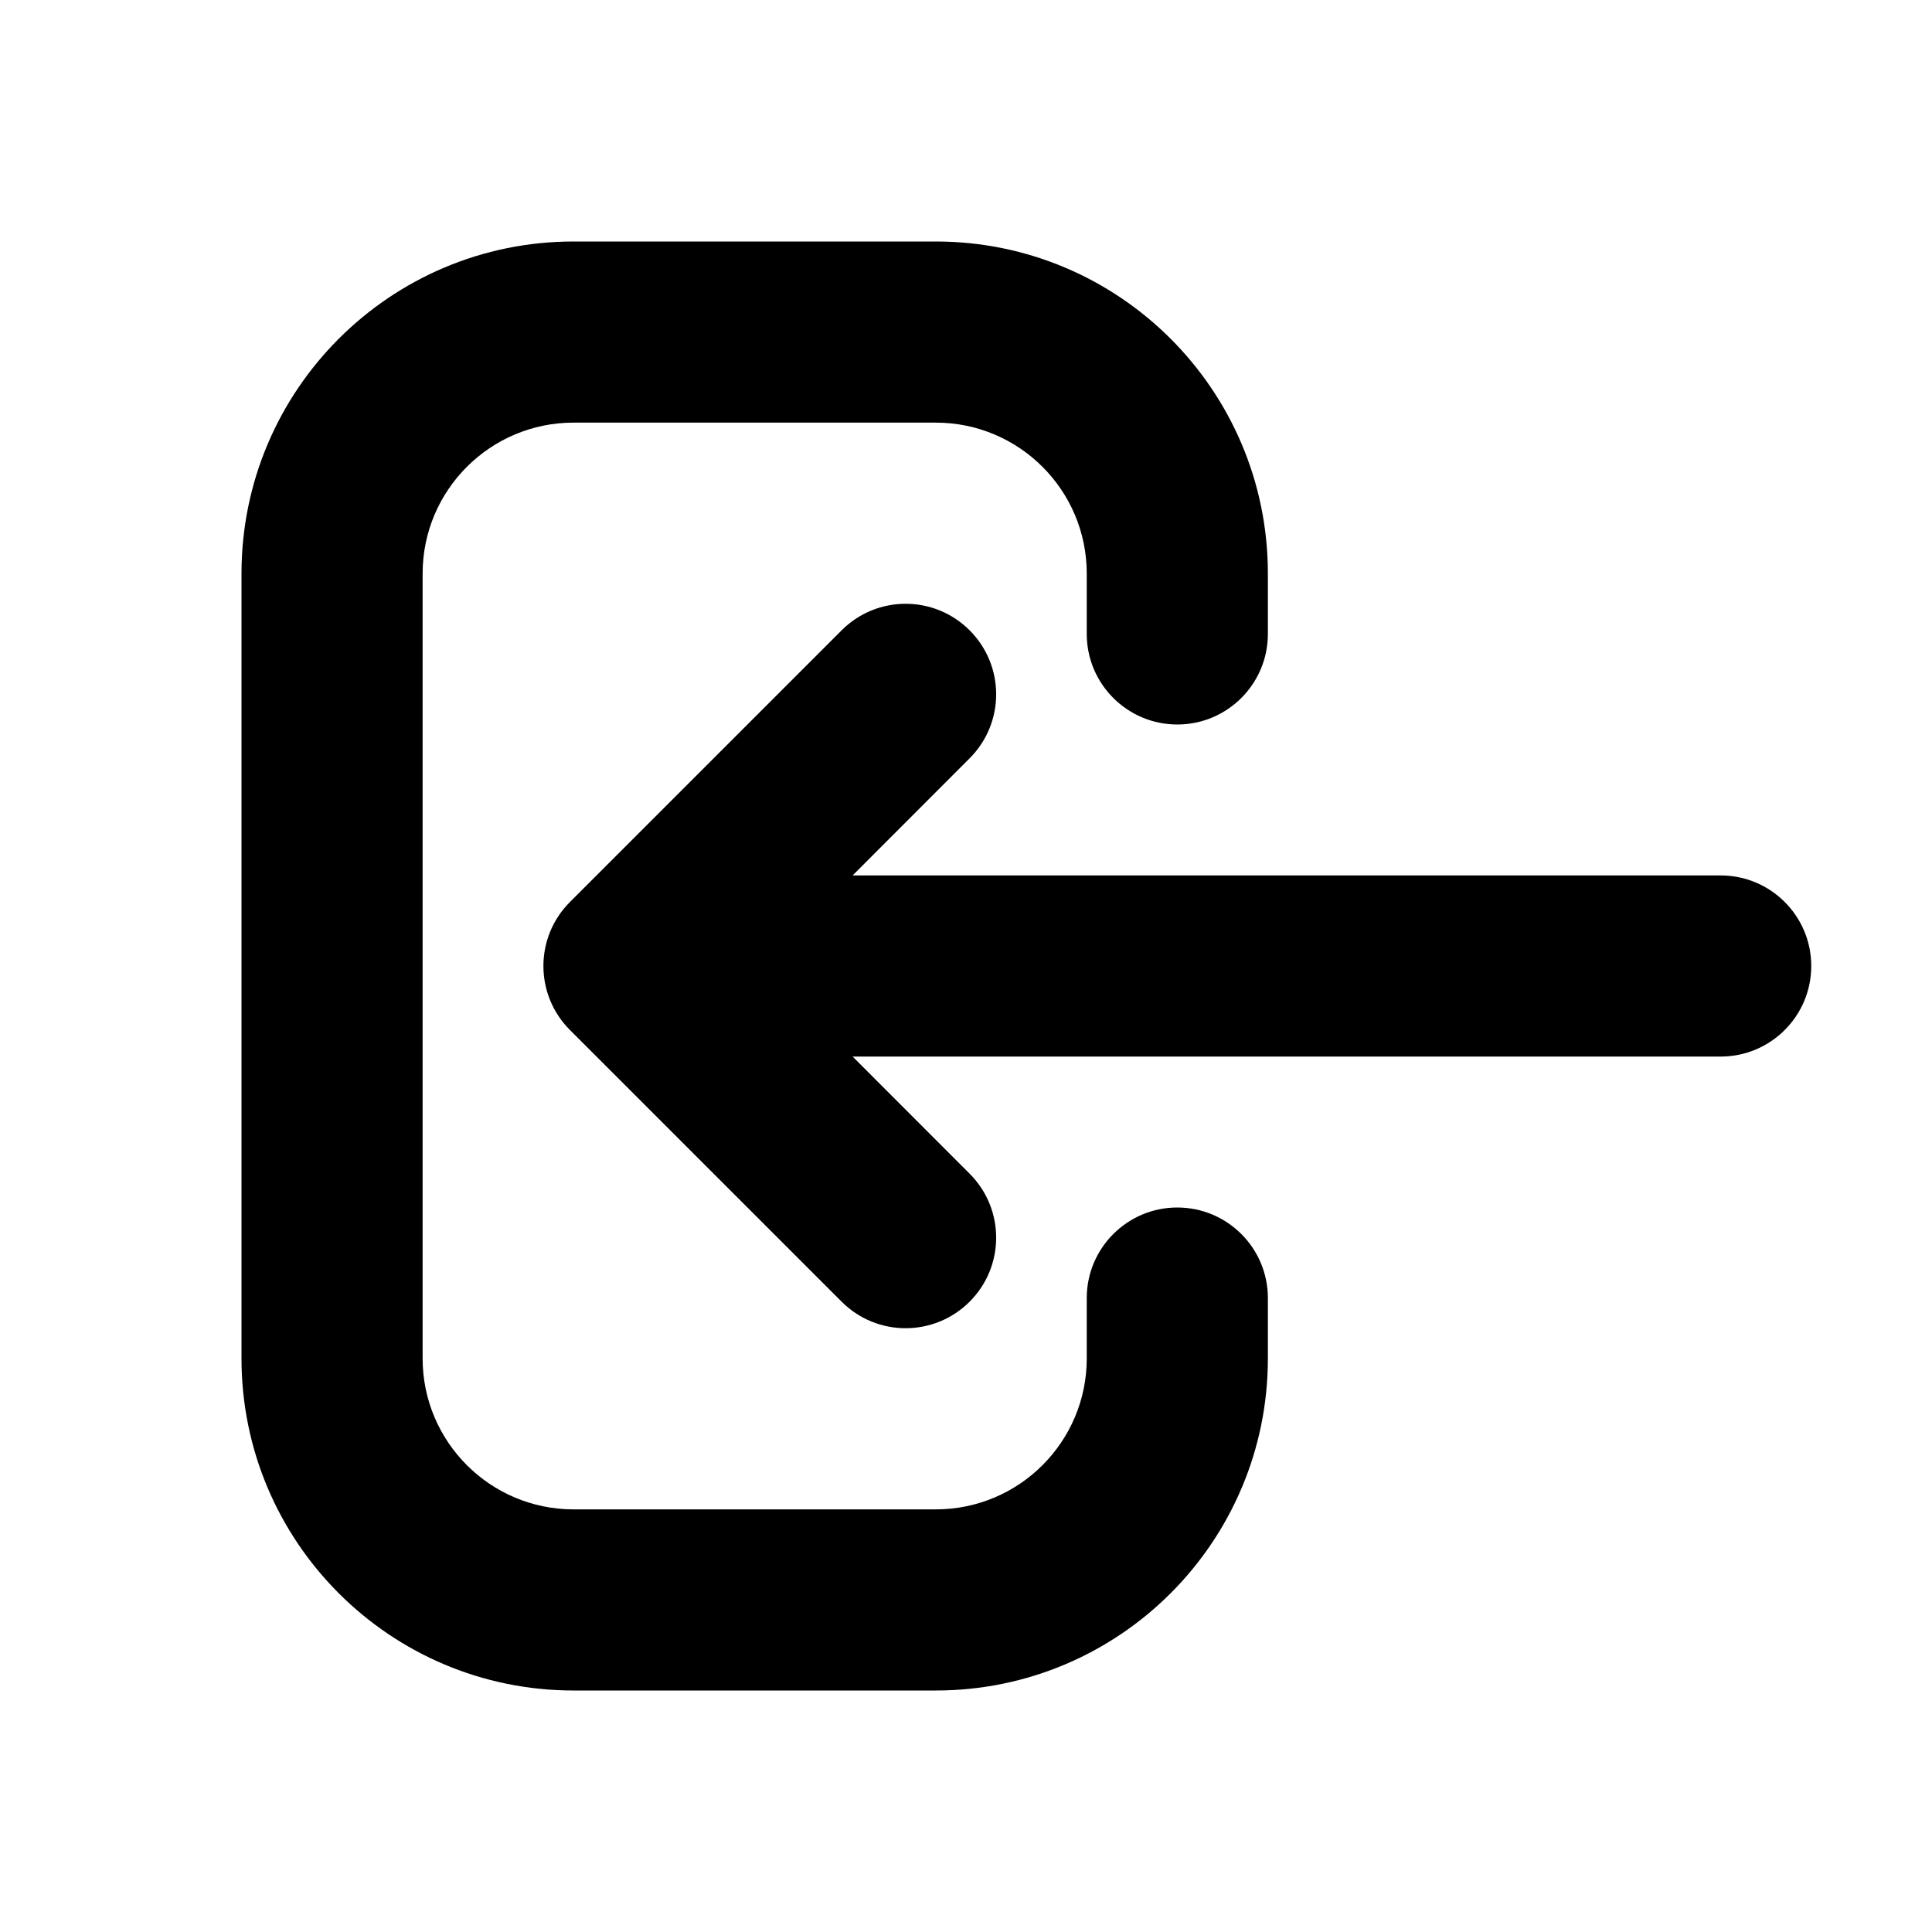 <?xml version="1.0"?>
<svg xmlns="http://www.w3.org/2000/svg" width="16" height="16" viewBox="0 0 16 16" fill="none">
<path d="M4.75 2C3.231 2 2 3.231 2 4.75V11.25C2 12.769 3.231 14 4.75 14H7.75C9.269 14 10.5 12.769 10.5 11.25V10.75C10.5 10.336 10.164 10 9.75 10C9.336 10 9 10.336 9 10.75V11.25C9 11.94 8.44 12.5 7.75 12.5H4.75C4.06 12.5 3.5 11.94 3.5 11.25V4.75C3.5 4.06 4.06 3.5 4.75 3.5H7.75C8.44 3.5 9 4.06 9 4.75V5.25C9 5.664 9.336 6 9.75 6C10.164 6 10.5 5.664 10.5 5.25V4.75C10.5 3.231 9.269 2 7.75 2H4.75Z" fill="currentColor"/>
<path d="M8.03 6.28C8.323 5.987 8.323 5.513 8.03 5.22C7.737 4.927 7.263 4.927 6.97 5.22L4.72 7.47C4.427 7.763 4.427 8.237 4.72 8.53L6.97 10.78C7.263 11.073 7.737 11.073 8.03 10.78C8.323 10.487 8.323 10.013 8.03 9.72L7.061 8.75H14.25C14.664 8.75 15 8.414 15 8C15 7.586 14.664 7.25 14.25 7.25H7.061L8.03 6.28Z" fill="currentColor"/>
</svg>
